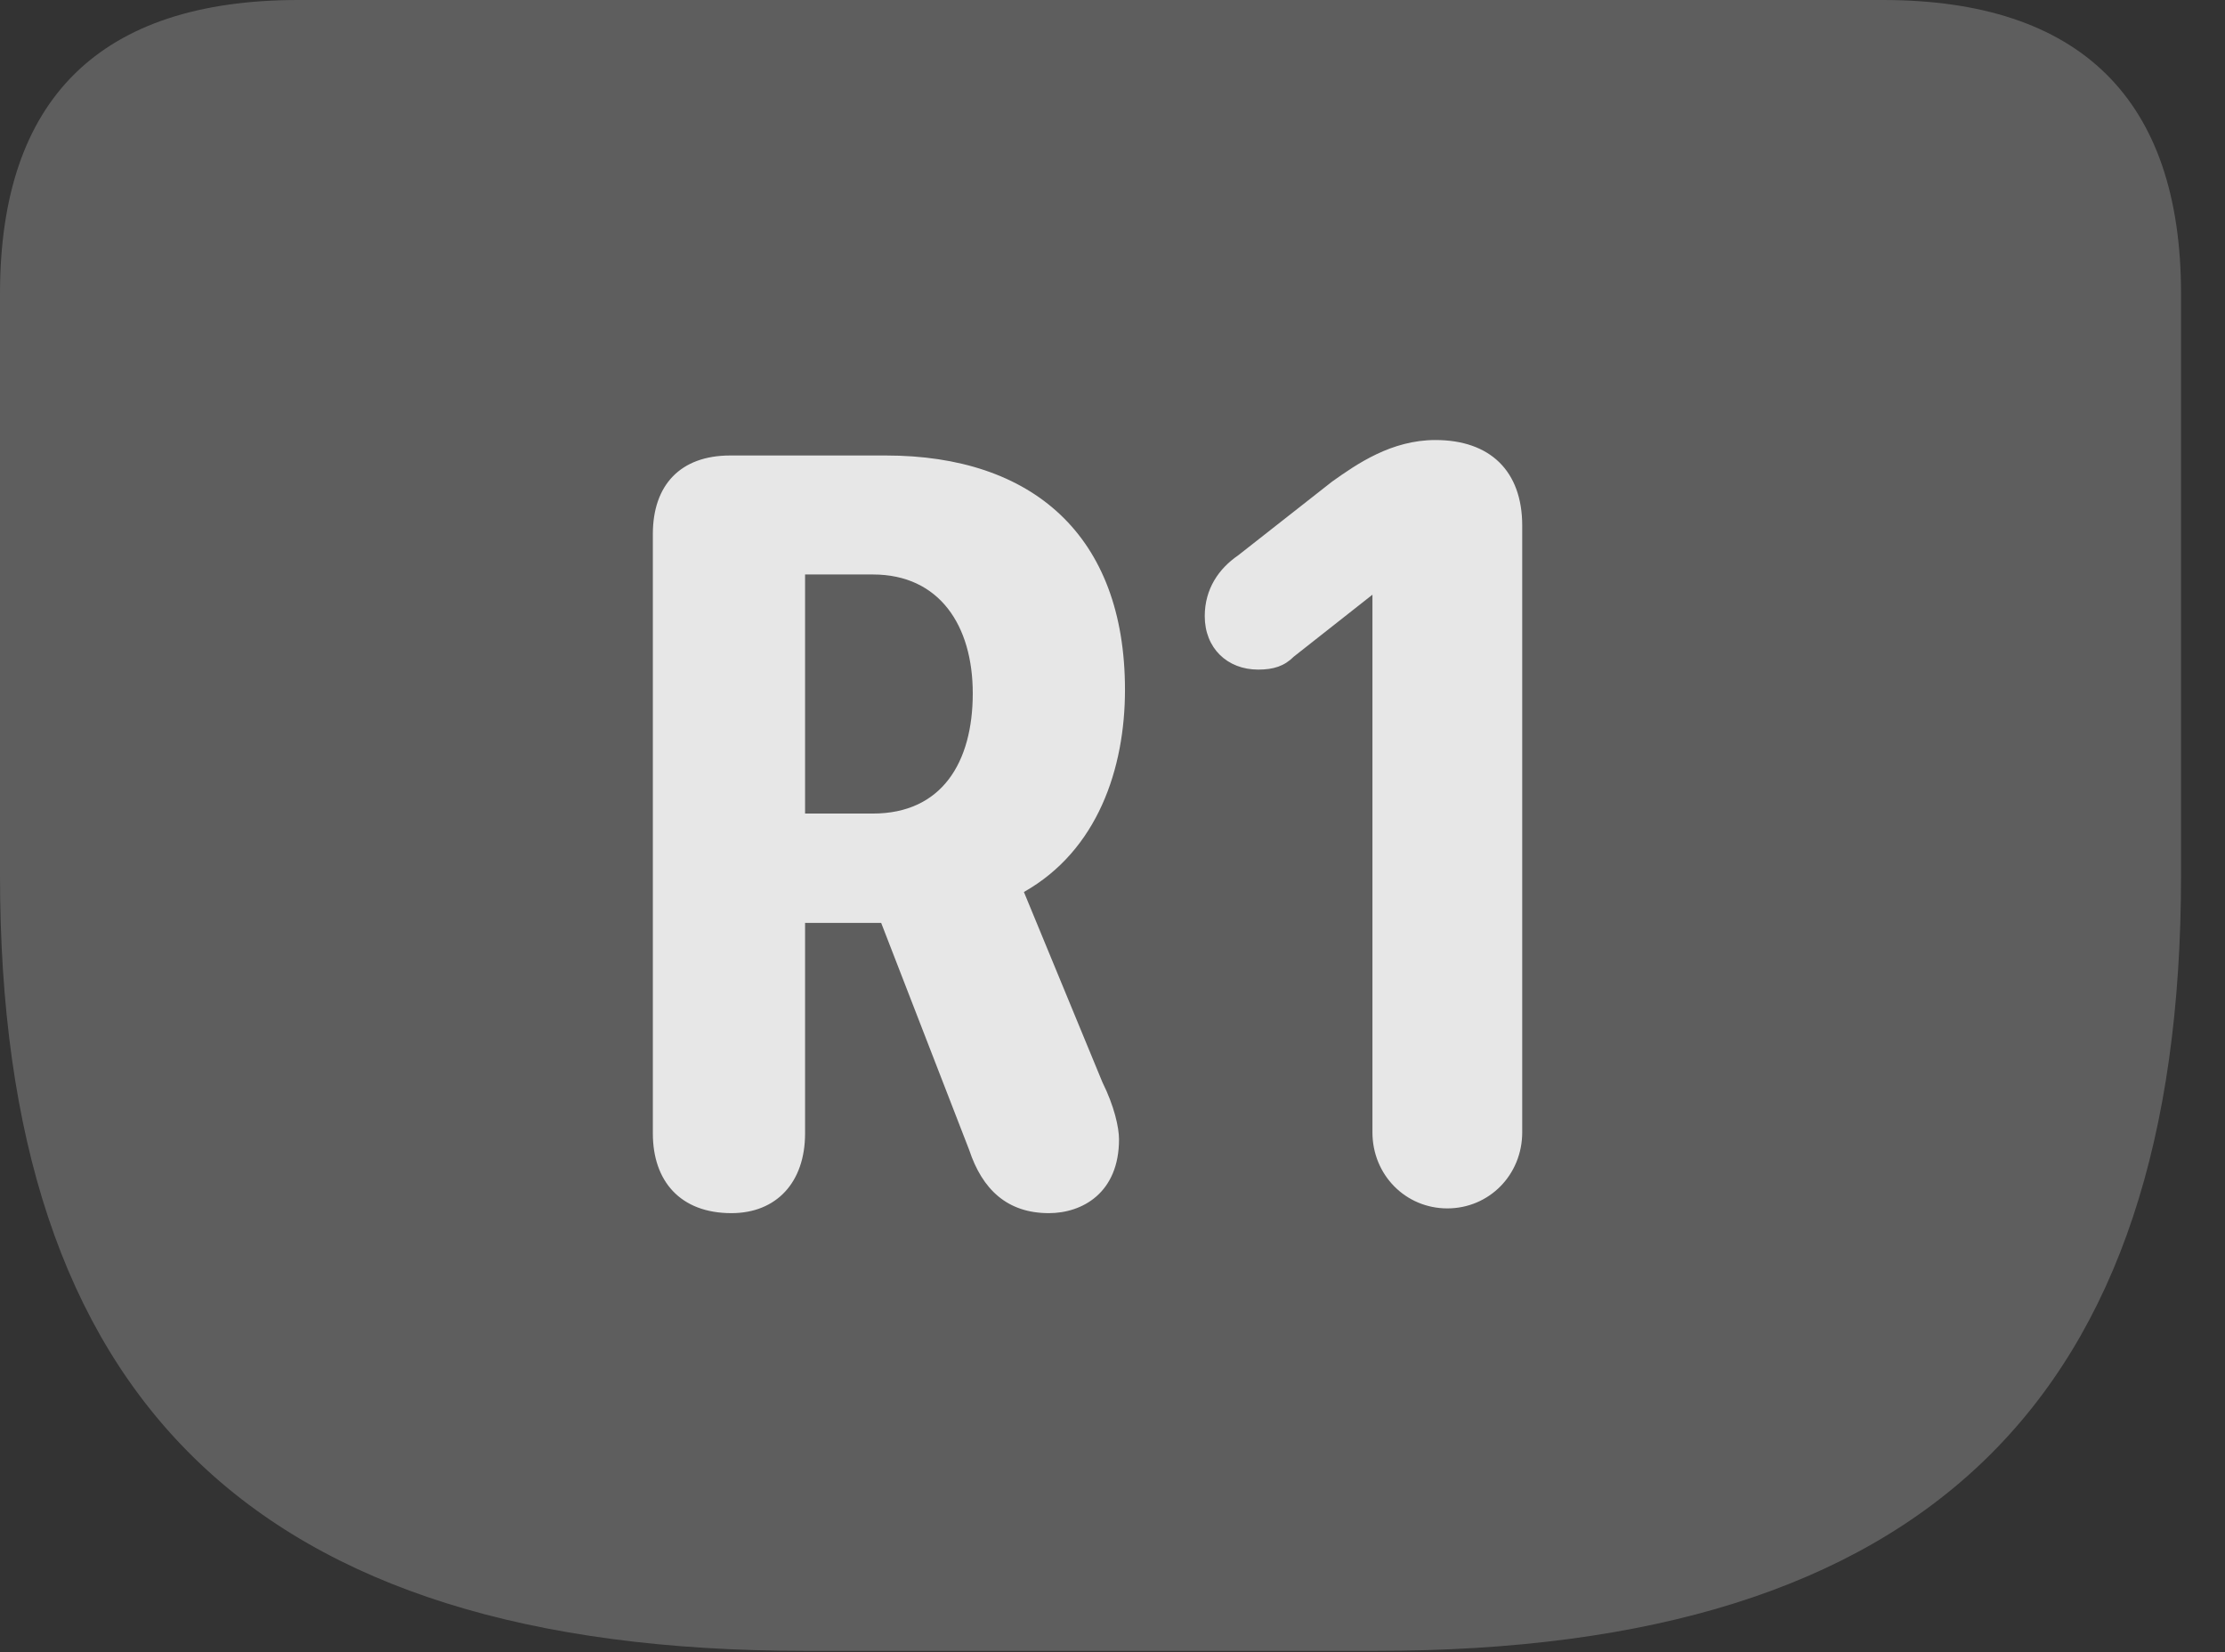 <?xml version="1.0" encoding="UTF-8"?>
<!--Generator: Apple Native CoreSVG 341-->
<!DOCTYPE svg
PUBLIC "-//W3C//DTD SVG 1.1//EN"
       "http://www.w3.org/Graphics/SVG/1.1/DTD/svg11.dtd">
<svg version="1.1" xmlns="http://www.w3.org/2000/svg" xmlns:xlink="http://www.w3.org/1999/xlink" viewBox="0 0 18.271 13.565">
 <rect x="0" y="0" width="18.271" height="13.565" fill="#333333" stroke="none"/>
 <g>
  <rect height="13.565" opacity="0" width="18.271" x="0" y="0"/>
  <path d="M6.611 13.555L11.299 13.555C15.83 13.555 17.91 11.484 17.91 7.188L17.91 2.412C17.91 0.811 17.08 0 15.459 0L2.451 0C0.82 0 0 0.811 0 2.412L0 7.188C0 11.484 2.08 13.555 6.611 13.555Z" fill="white" fill-opacity="0.212"/>
  <path d="M6.006 9.961C5.586 9.961 5.361 9.697 5.361 9.307L5.361 4.385C5.361 3.984 5.586 3.74 5.996 3.74L7.275 3.74C8.477 3.74 9.238 4.395 9.238 5.664C9.238 6.309 9.014 6.982 8.408 7.324L9.053 8.887C9.15 9.082 9.189 9.258 9.189 9.355C9.189 9.795 8.887 9.961 8.613 9.961C8.271 9.961 8.066 9.766 7.959 9.443L7.236 7.578L6.611 7.578L6.611 9.307C6.611 9.707 6.377 9.961 6.006 9.961ZM6.611 6.68L7.168 6.68C7.734 6.68 7.988 6.26 7.988 5.693C7.988 5.137 7.715 4.717 7.168 4.717L6.611 4.717ZM11.885 9.922C11.543 9.922 11.27 9.648 11.27 9.297L11.27 4.883L10.625 5.391C10.547 5.469 10.459 5.498 10.332 5.498C10.078 5.498 9.893 5.322 9.893 5.059C9.893 4.834 10.01 4.668 10.166 4.561L10.938 3.955C11.143 3.809 11.426 3.613 11.787 3.613C12.236 3.613 12.5 3.867 12.5 4.316L12.5 9.297C12.5 9.648 12.227 9.922 11.885 9.922Z" fill="white" fill-opacity="0.85"/>
 </g>
</svg>
